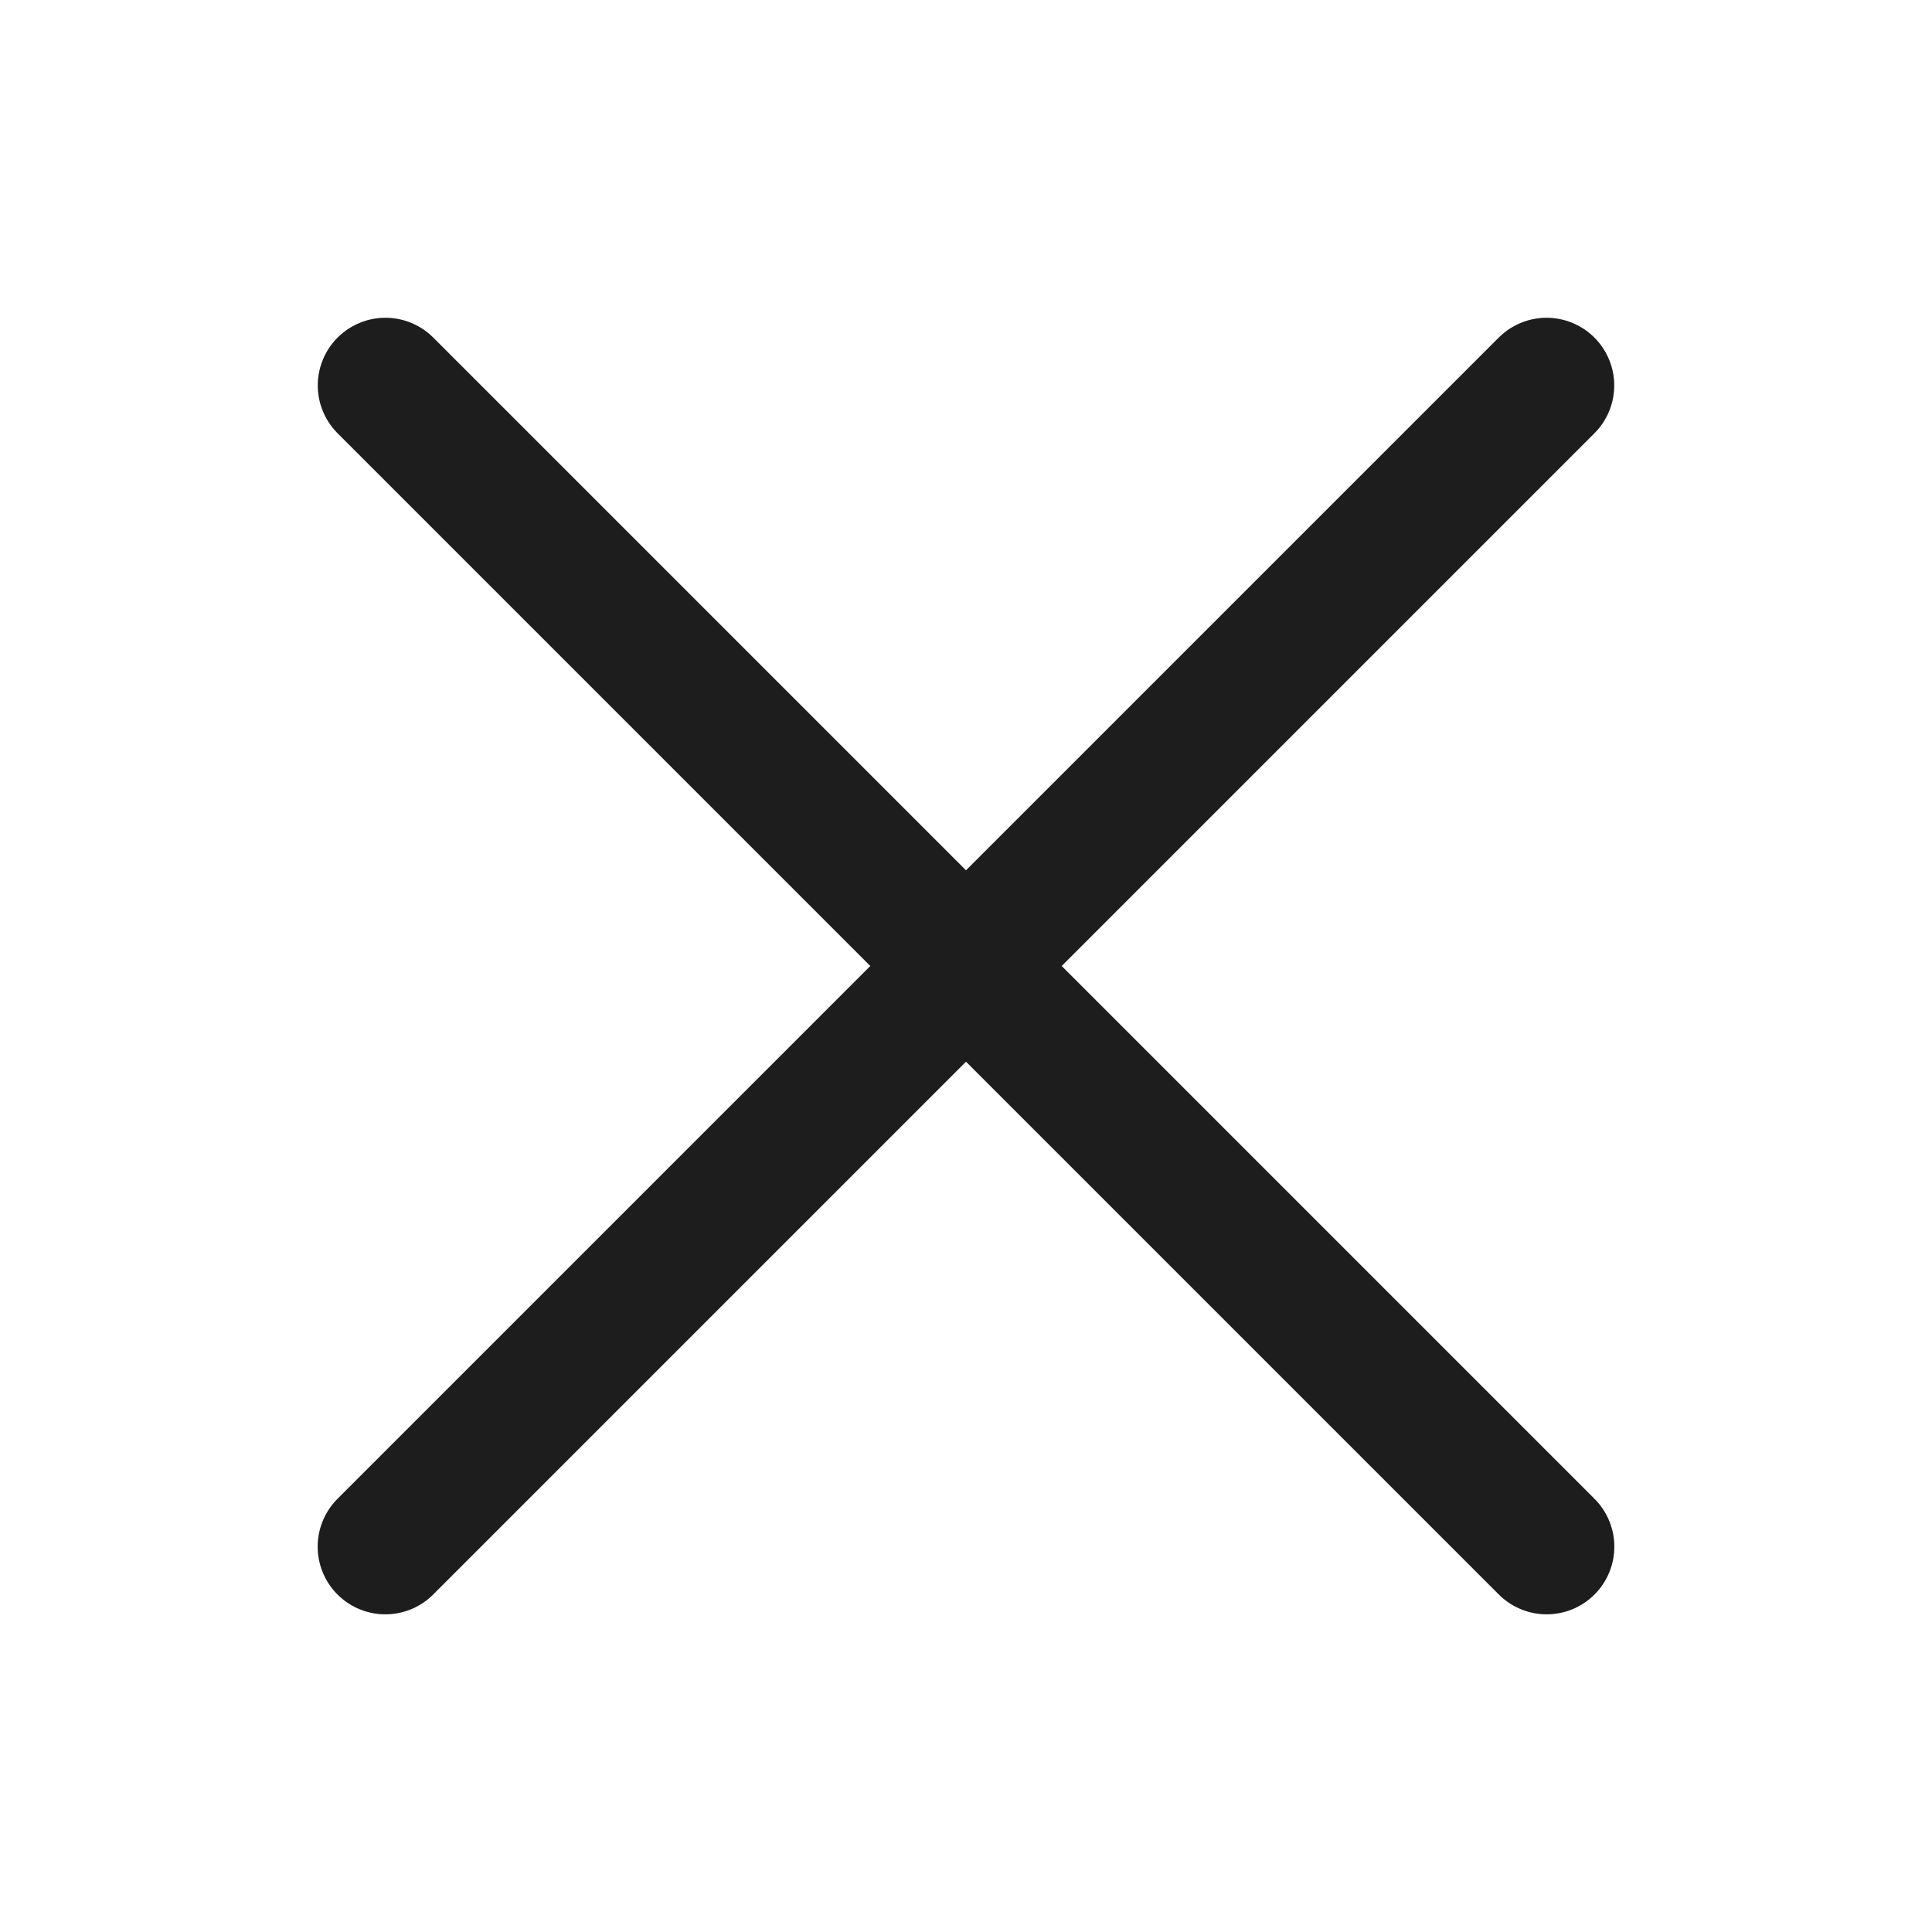 <svg width="20" height="20" viewBox="0 0 20 20" fill="none" xmlns="http://www.w3.org/2000/svg">
<path d="M3.99 3.99L16.011 16.011" stroke="#2D2D2D" stroke-width="1.4" stroke-linecap="round"/>
<path d="M3.99 3.99L16.011 16.011" stroke="black" stroke-opacity="0.2" stroke-width="1.4" stroke-linecap="round"/>
<path d="M3.99 3.99L16.011 16.011" stroke="black" stroke-opacity="0.2" stroke-width="1.4" stroke-linecap="round"/>
<path d="M16.01 3.99L3.989 16.011" stroke="#2D2D2D" stroke-width="1.4" stroke-linecap="round"/>
<path d="M16.01 3.99L3.989 16.011" stroke="black" stroke-opacity="0.2" stroke-width="1.4" stroke-linecap="round"/>
<path d="M16.01 3.99L3.989 16.011" stroke="black" stroke-opacity="0.2" stroke-width="1.4" stroke-linecap="round"/>
</svg>
